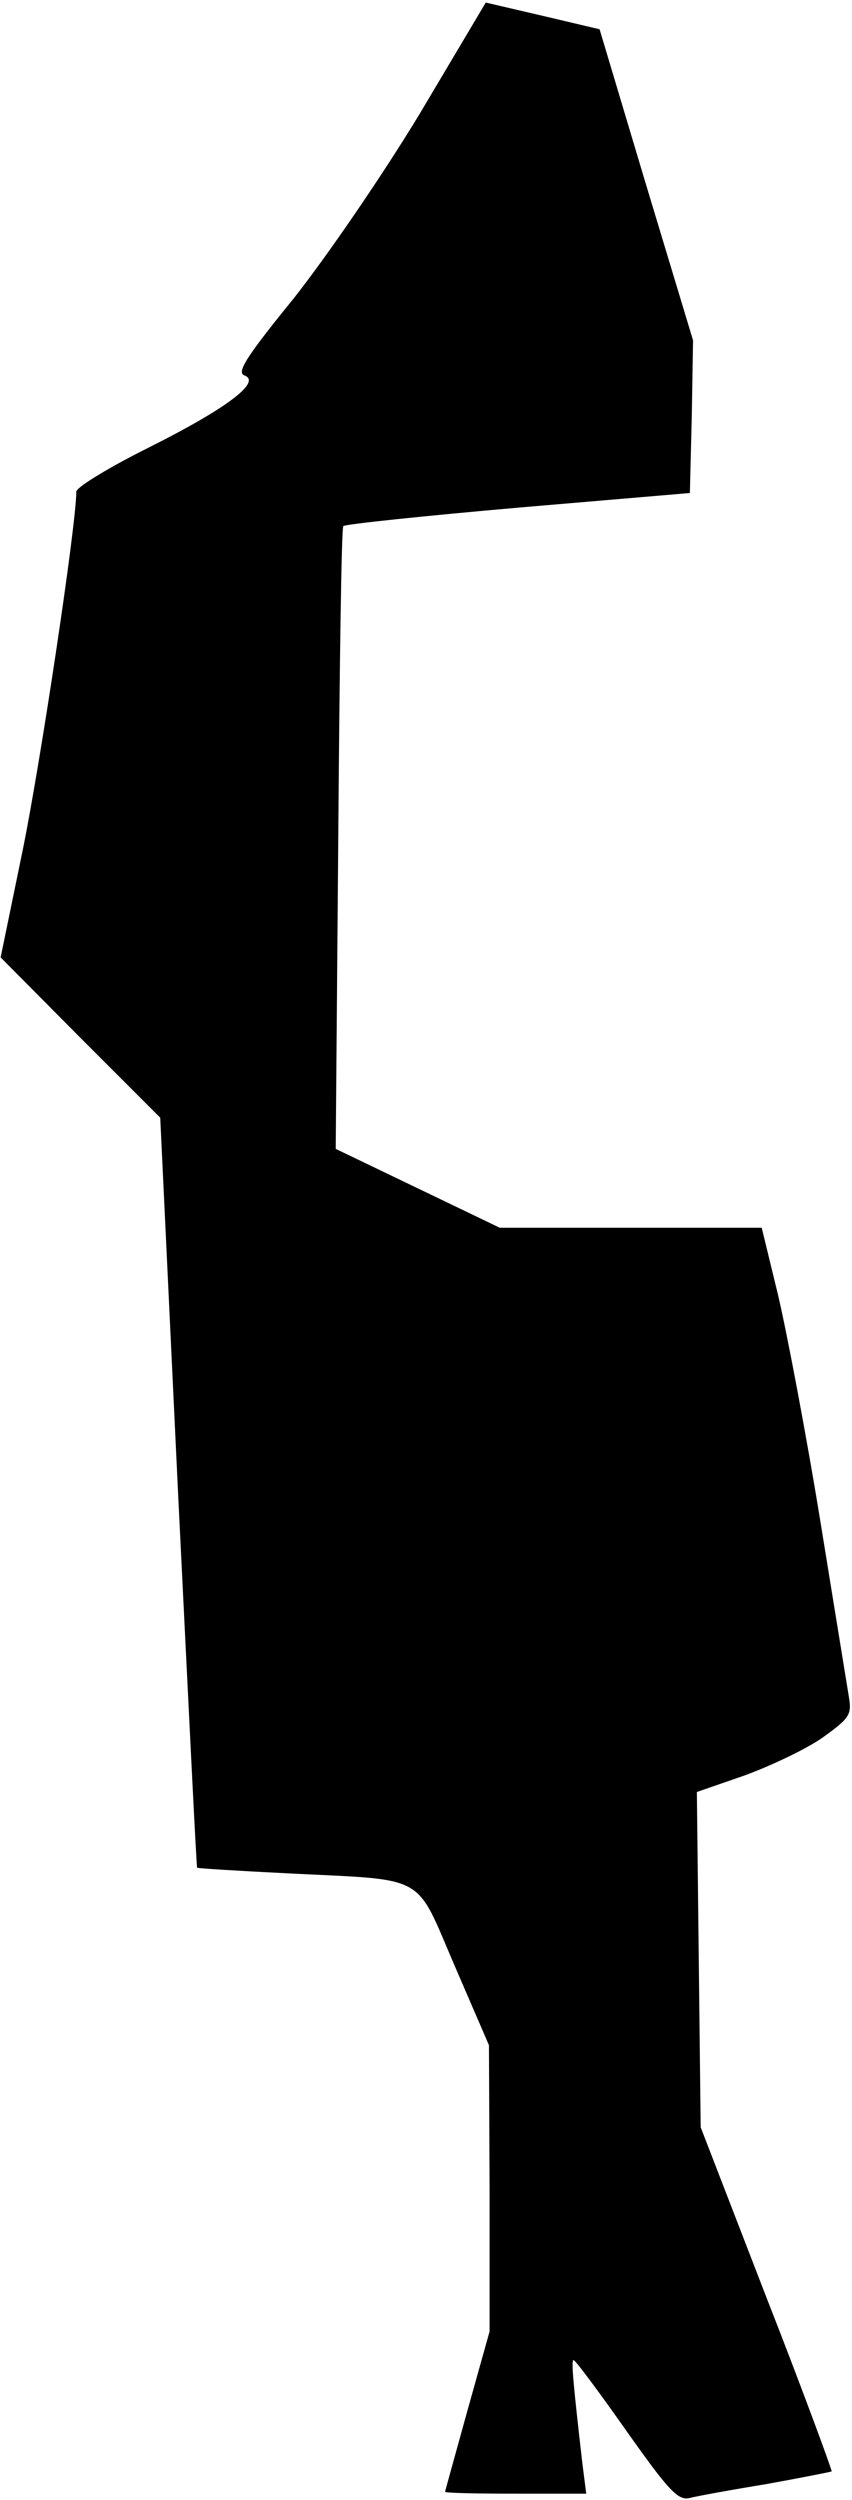 <?xml version="1.0" standalone="no"?>
<!DOCTYPE svg PUBLIC "-//W3C//DTD SVG 20010904//EN"
 "http://www.w3.org/TR/2001/REC-SVG-20010904/DTD/svg10.dtd">
<svg version="1.0" xmlns="http://www.w3.org/2000/svg"
 width="134pt" height="393pt" viewBox="0 0 134 393"
 preserveAspectRatio="xMidYMid meet">
<g transform="translate(0,393) scale(0.1,-0.1)"
fill="#000000" stroke="none">
<path fill="#000000" stroke="none" d="M660 3751 c-60 -99 -146 -224 -198
-290 -74 -91 -90 -116 -78 -121 29 -10 -29 -53 -151 -114 -62 -31 -113 -62
-113 -69 0 -52 -56 -424 -84 -562 l-35 -170 125 -126 126 -126 28 -589 c16
-324 29 -590 30 -590 0 -1 65 -5 145 -9 219 -11 197 1 260 -145 l54 -125 1
-225 0 -225 -35 -125 c-19 -69 -35 -126 -35 -127 0 -2 50 -3 111 -3 l111 0 -6
47 c-14 122 -18 163 -14 163 3 0 40 -50 83 -111 65 -92 81 -110 99 -106 11 3
66 13 121 22 55 10 101 19 103 20 1 1 -44 124 -102 272 l-104 269 -3 264 -3
263 75 26 c41 15 96 41 122 59 43 31 47 36 42 65 -3 18 -23 142 -45 277 -22
135 -52 293 -66 353 l-26 107 -206 0 -206 0 -129 62 -129 62 4 487 c2 268 5
490 8 492 3 3 127 16 275 29 l270 23 3 120 2 120 -74 245 -73 244 -89 21 -90
21 -104 -175z"/>
</g>
</svg>
